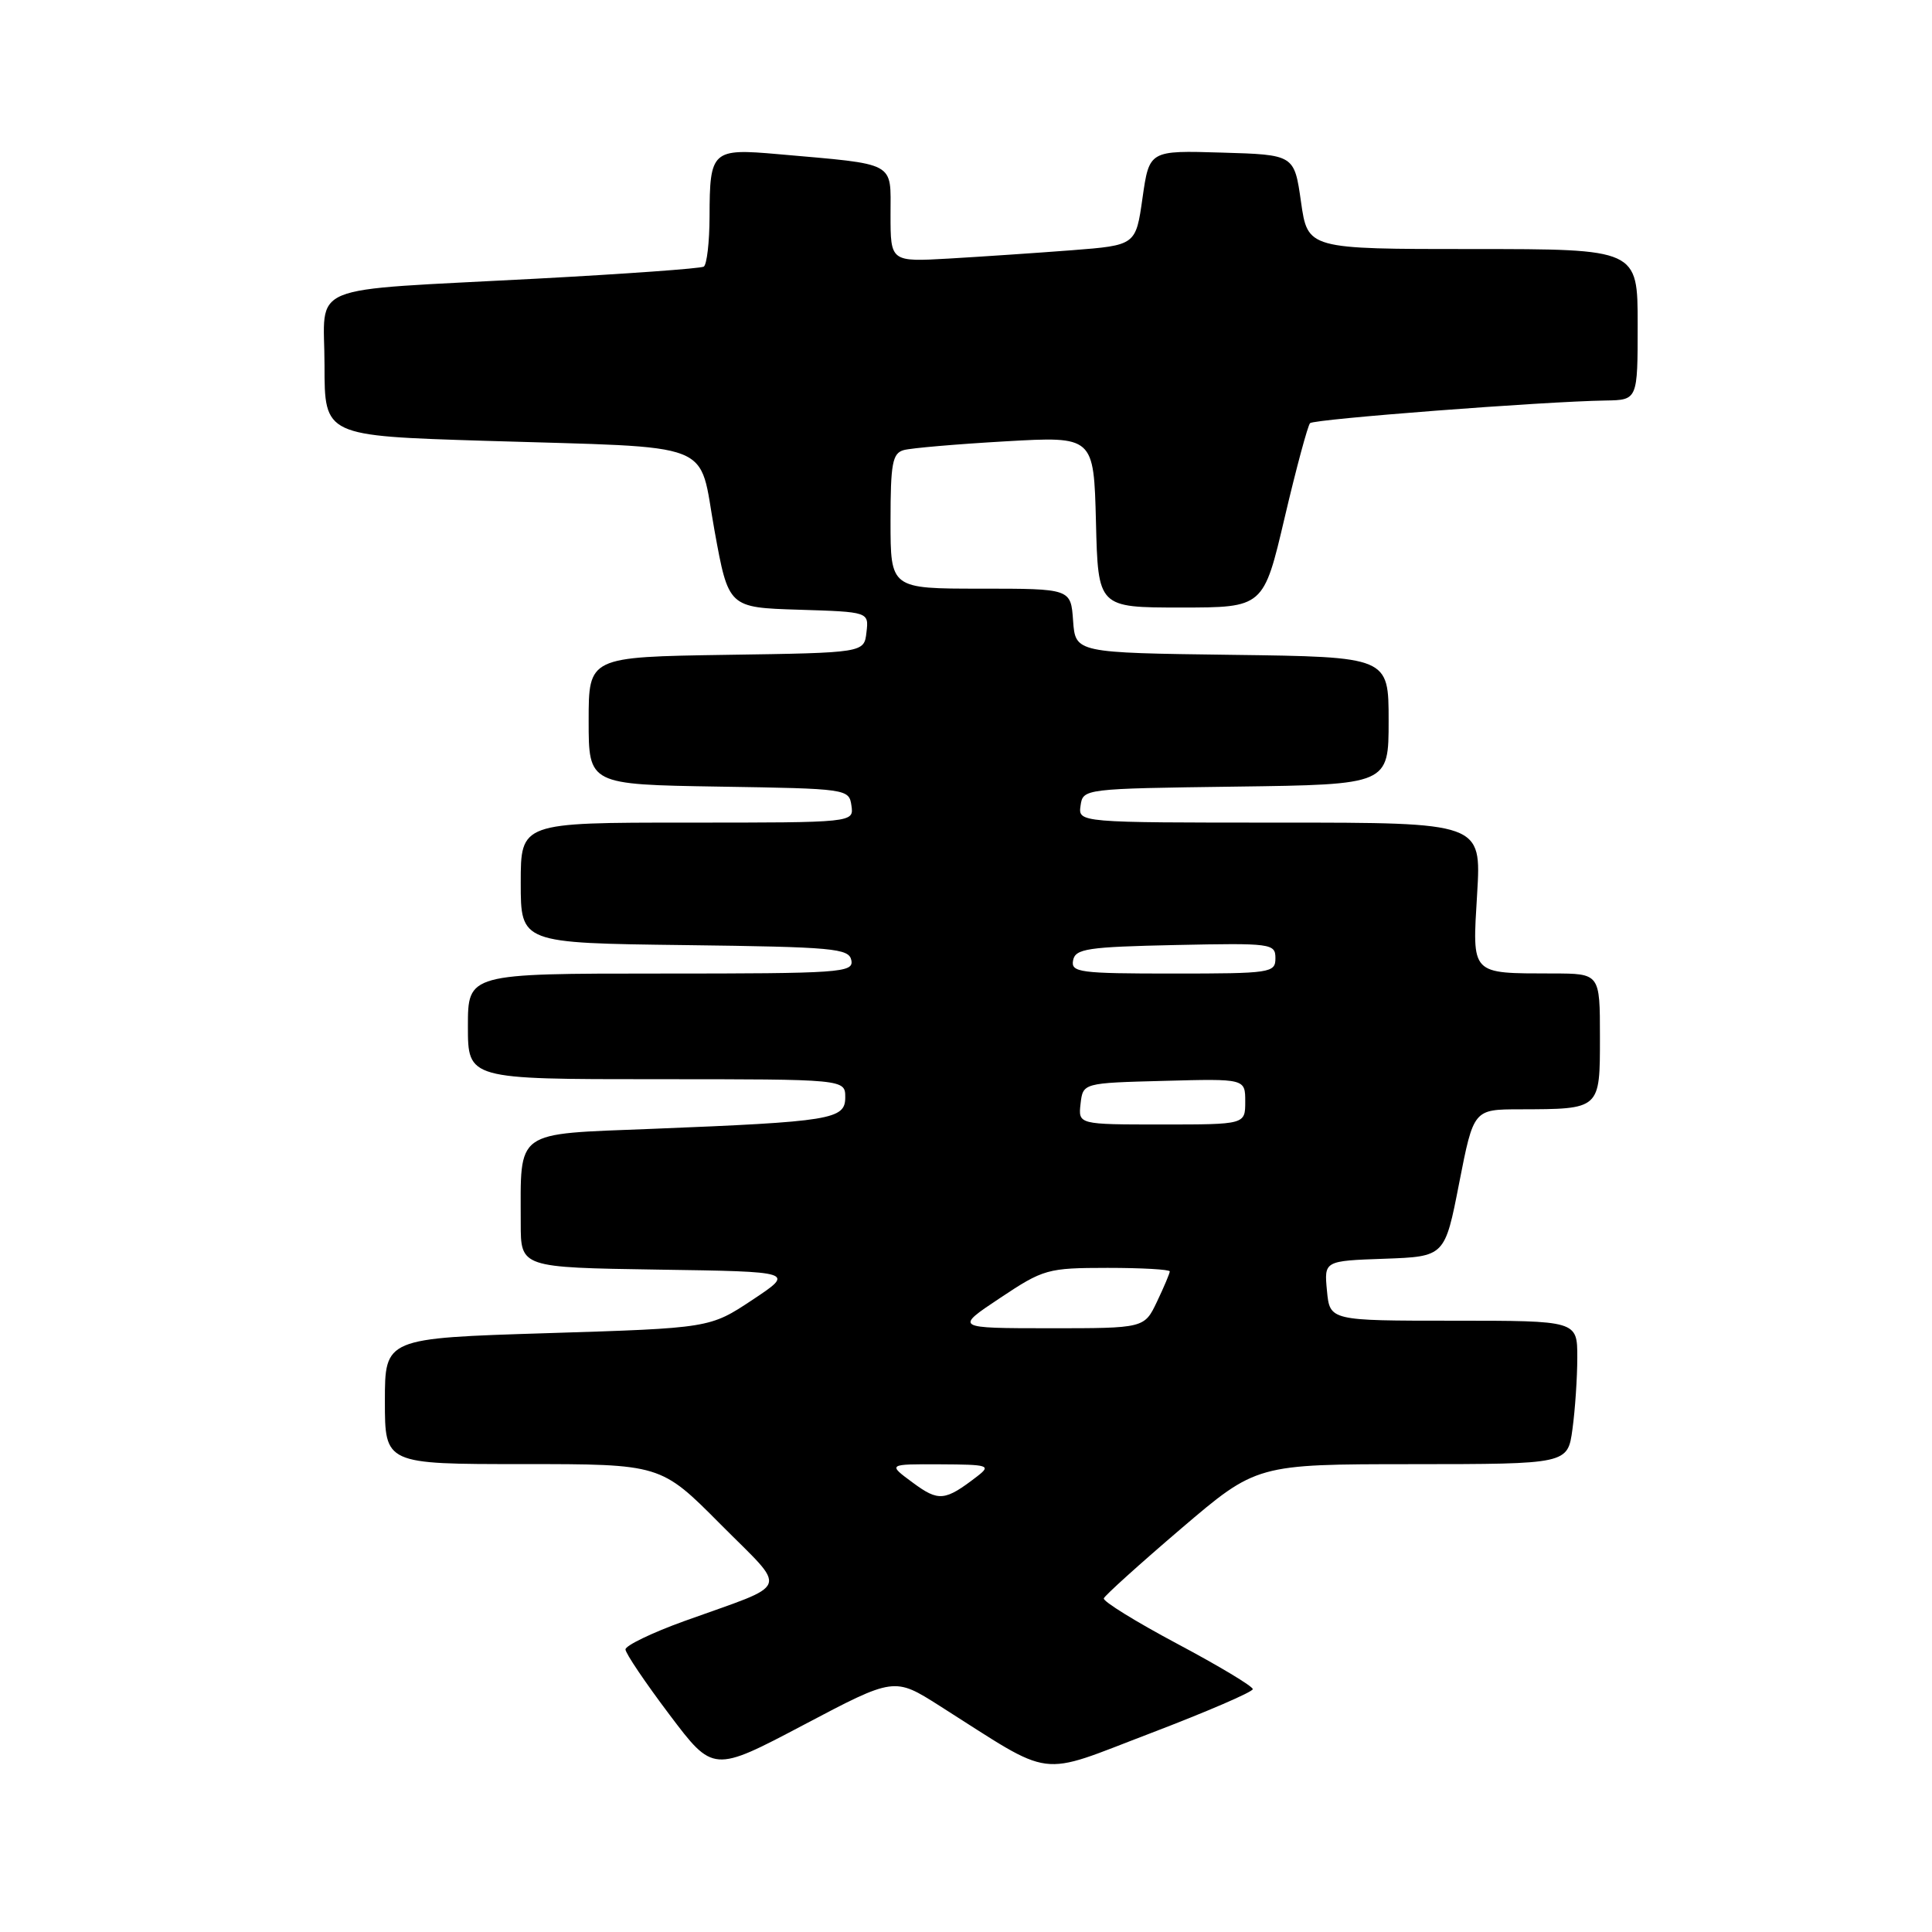 <?xml version="1.0" encoding="UTF-8" standalone="no"?>
<!DOCTYPE svg PUBLIC "-//W3C//DTD SVG 1.1//EN" "http://www.w3.org/Graphics/SVG/1.1/DTD/svg11.dtd" >
<svg xmlns="http://www.w3.org/2000/svg" xmlns:xlink="http://www.w3.org/1999/xlink" version="1.1" viewBox="0 0 256 256">
 <g >
 <path fill="currentColor"
d=" M 124.50 226.03 C 139.92 235.81 137.23 235.46 152.46 229.66 C 159.90 226.82 166.00 224.19 166.00 223.82 C 166.00 223.44 161.50 220.74 156.01 217.82 C 150.51 214.89 146.12 212.18 146.26 211.79 C 146.39 211.41 151.00 207.25 156.50 202.55 C 166.50 194.02 166.50 194.02 187.11 194.01 C 207.73 194.00 207.73 194.00 208.36 189.36 C 208.71 186.81 209.00 182.53 209.00 179.86 C 209.00 175.00 209.00 175.00 192.61 175.00 C 176.21 175.00 176.21 175.00 175.83 171.04 C 175.45 167.07 175.45 167.07 183.45 166.79 C 191.45 166.50 191.45 166.50 193.35 156.75 C 195.26 147.00 195.26 147.00 201.38 146.99 C 212.10 146.96 212.00 147.05 212.00 137.38 C 212.00 129.00 212.00 129.00 205.75 128.99 C 194.77 128.96 195.08 129.29 195.73 118.41 C 196.29 109.00 196.29 109.00 169.58 109.00 C 142.86 109.00 142.86 109.00 143.18 106.75 C 143.50 104.51 143.60 104.50 163.75 104.23 C 184.00 103.96 184.00 103.96 184.00 95.50 C 184.00 87.04 184.00 87.04 163.25 86.77 C 142.50 86.50 142.50 86.50 142.19 82.25 C 141.89 78.00 141.89 78.00 129.94 78.00 C 118.00 78.00 118.00 78.00 118.00 69.07 C 118.00 61.41 118.25 60.06 119.75 59.64 C 120.71 59.37 126.77 58.85 133.22 58.48 C 144.93 57.81 144.93 57.81 145.22 69.15 C 145.50 80.50 145.50 80.50 156.46 80.50 C 167.43 80.50 167.43 80.50 170.23 68.56 C 171.77 62.00 173.29 56.38 173.59 56.07 C 174.14 55.53 204.45 53.20 212.75 53.07 C 217.00 53.00 217.00 53.00 217.00 43.00 C 217.00 33.00 217.00 33.00 195.14 33.00 C 173.28 33.00 173.28 33.00 172.39 26.75 C 171.50 20.50 171.50 20.50 161.89 20.22 C 152.29 19.93 152.29 19.93 151.39 26.22 C 150.50 32.50 150.50 32.50 142.00 33.16 C 137.32 33.52 130.01 34.01 125.75 34.26 C 118.00 34.70 118.00 34.70 118.00 28.44 C 118.00 21.32 118.96 21.83 103.13 20.43 C 94.34 19.65 94.04 19.92 94.02 28.69 C 94.01 32.10 93.66 35.08 93.25 35.33 C 92.84 35.58 82.83 36.30 71.00 36.93 C 39.89 38.60 43.00 37.32 43.00 48.42 C 43.00 57.75 43.00 57.75 64.25 58.41 C 95.48 59.38 92.48 58.20 94.68 70.32 C 96.53 80.50 96.53 80.50 105.83 80.79 C 115.13 81.08 115.13 81.08 114.81 83.79 C 114.50 86.50 114.50 86.50 96.25 86.77 C 78.00 87.05 78.00 87.05 78.00 95.50 C 78.00 103.95 78.00 103.95 95.25 104.23 C 112.28 104.50 112.50 104.53 112.82 106.75 C 113.14 109.00 113.14 109.00 91.07 109.00 C 69.00 109.00 69.00 109.00 69.00 116.98 C 69.00 124.96 69.00 124.96 90.74 125.23 C 110.52 125.48 112.50 125.66 112.81 127.25 C 113.12 128.88 111.39 129.00 87.57 129.00 C 62.00 129.00 62.00 129.00 62.00 136.00 C 62.00 143.00 62.00 143.00 87.00 143.00 C 112.00 143.00 112.00 143.00 112.00 145.41 C 112.00 148.33 110.19 148.63 86.35 149.58 C 67.99 150.31 69.00 149.58 69.00 162.10 C 69.00 167.95 69.00 167.95 87.17 168.23 C 105.33 168.50 105.33 168.50 99.70 172.24 C 94.06 175.98 94.06 175.98 72.53 176.65 C 51.00 177.32 51.00 177.32 51.00 185.66 C 51.00 194.00 51.00 194.00 69.27 194.00 C 87.55 194.00 87.55 194.00 95.44 201.94 C 104.49 211.05 105.02 209.63 90.68 214.80 C 86.38 216.35 82.87 218.05 82.88 218.56 C 82.89 219.08 85.51 222.96 88.70 227.19 C 94.50 234.88 94.50 234.88 106.50 228.55 C 118.50 222.22 118.50 222.22 124.50 226.03 Z  M 120.95 196.46 C 117.61 194.00 117.61 194.00 124.56 194.03 C 131.01 194.06 131.36 194.17 129.50 195.61 C 125.20 198.92 124.39 199.00 120.95 196.46 Z  M 132.50 172.00 C 138.28 168.15 138.80 168.01 146.75 168.00 C 151.29 168.00 155.00 168.21 155.00 168.47 C 155.00 168.72 154.24 170.52 153.31 172.47 C 151.63 176.00 151.63 176.00 139.06 176.00 C 126.50 175.99 126.50 175.99 132.50 172.00 Z  M 143.18 146.25 C 143.50 143.50 143.50 143.50 154.25 143.22 C 165.00 142.93 165.00 142.93 165.00 145.97 C 165.00 149.00 165.00 149.00 153.93 149.00 C 142.87 149.00 142.87 149.00 143.18 146.25 Z  M 142.19 127.25 C 142.49 125.71 144.08 125.47 155.76 125.22 C 168.49 124.95 169.00 125.02 169.00 126.97 C 169.00 128.91 168.40 129.00 155.43 129.00 C 143.04 129.00 141.88 128.85 142.19 127.25 Z "/>
</g>
</svg>